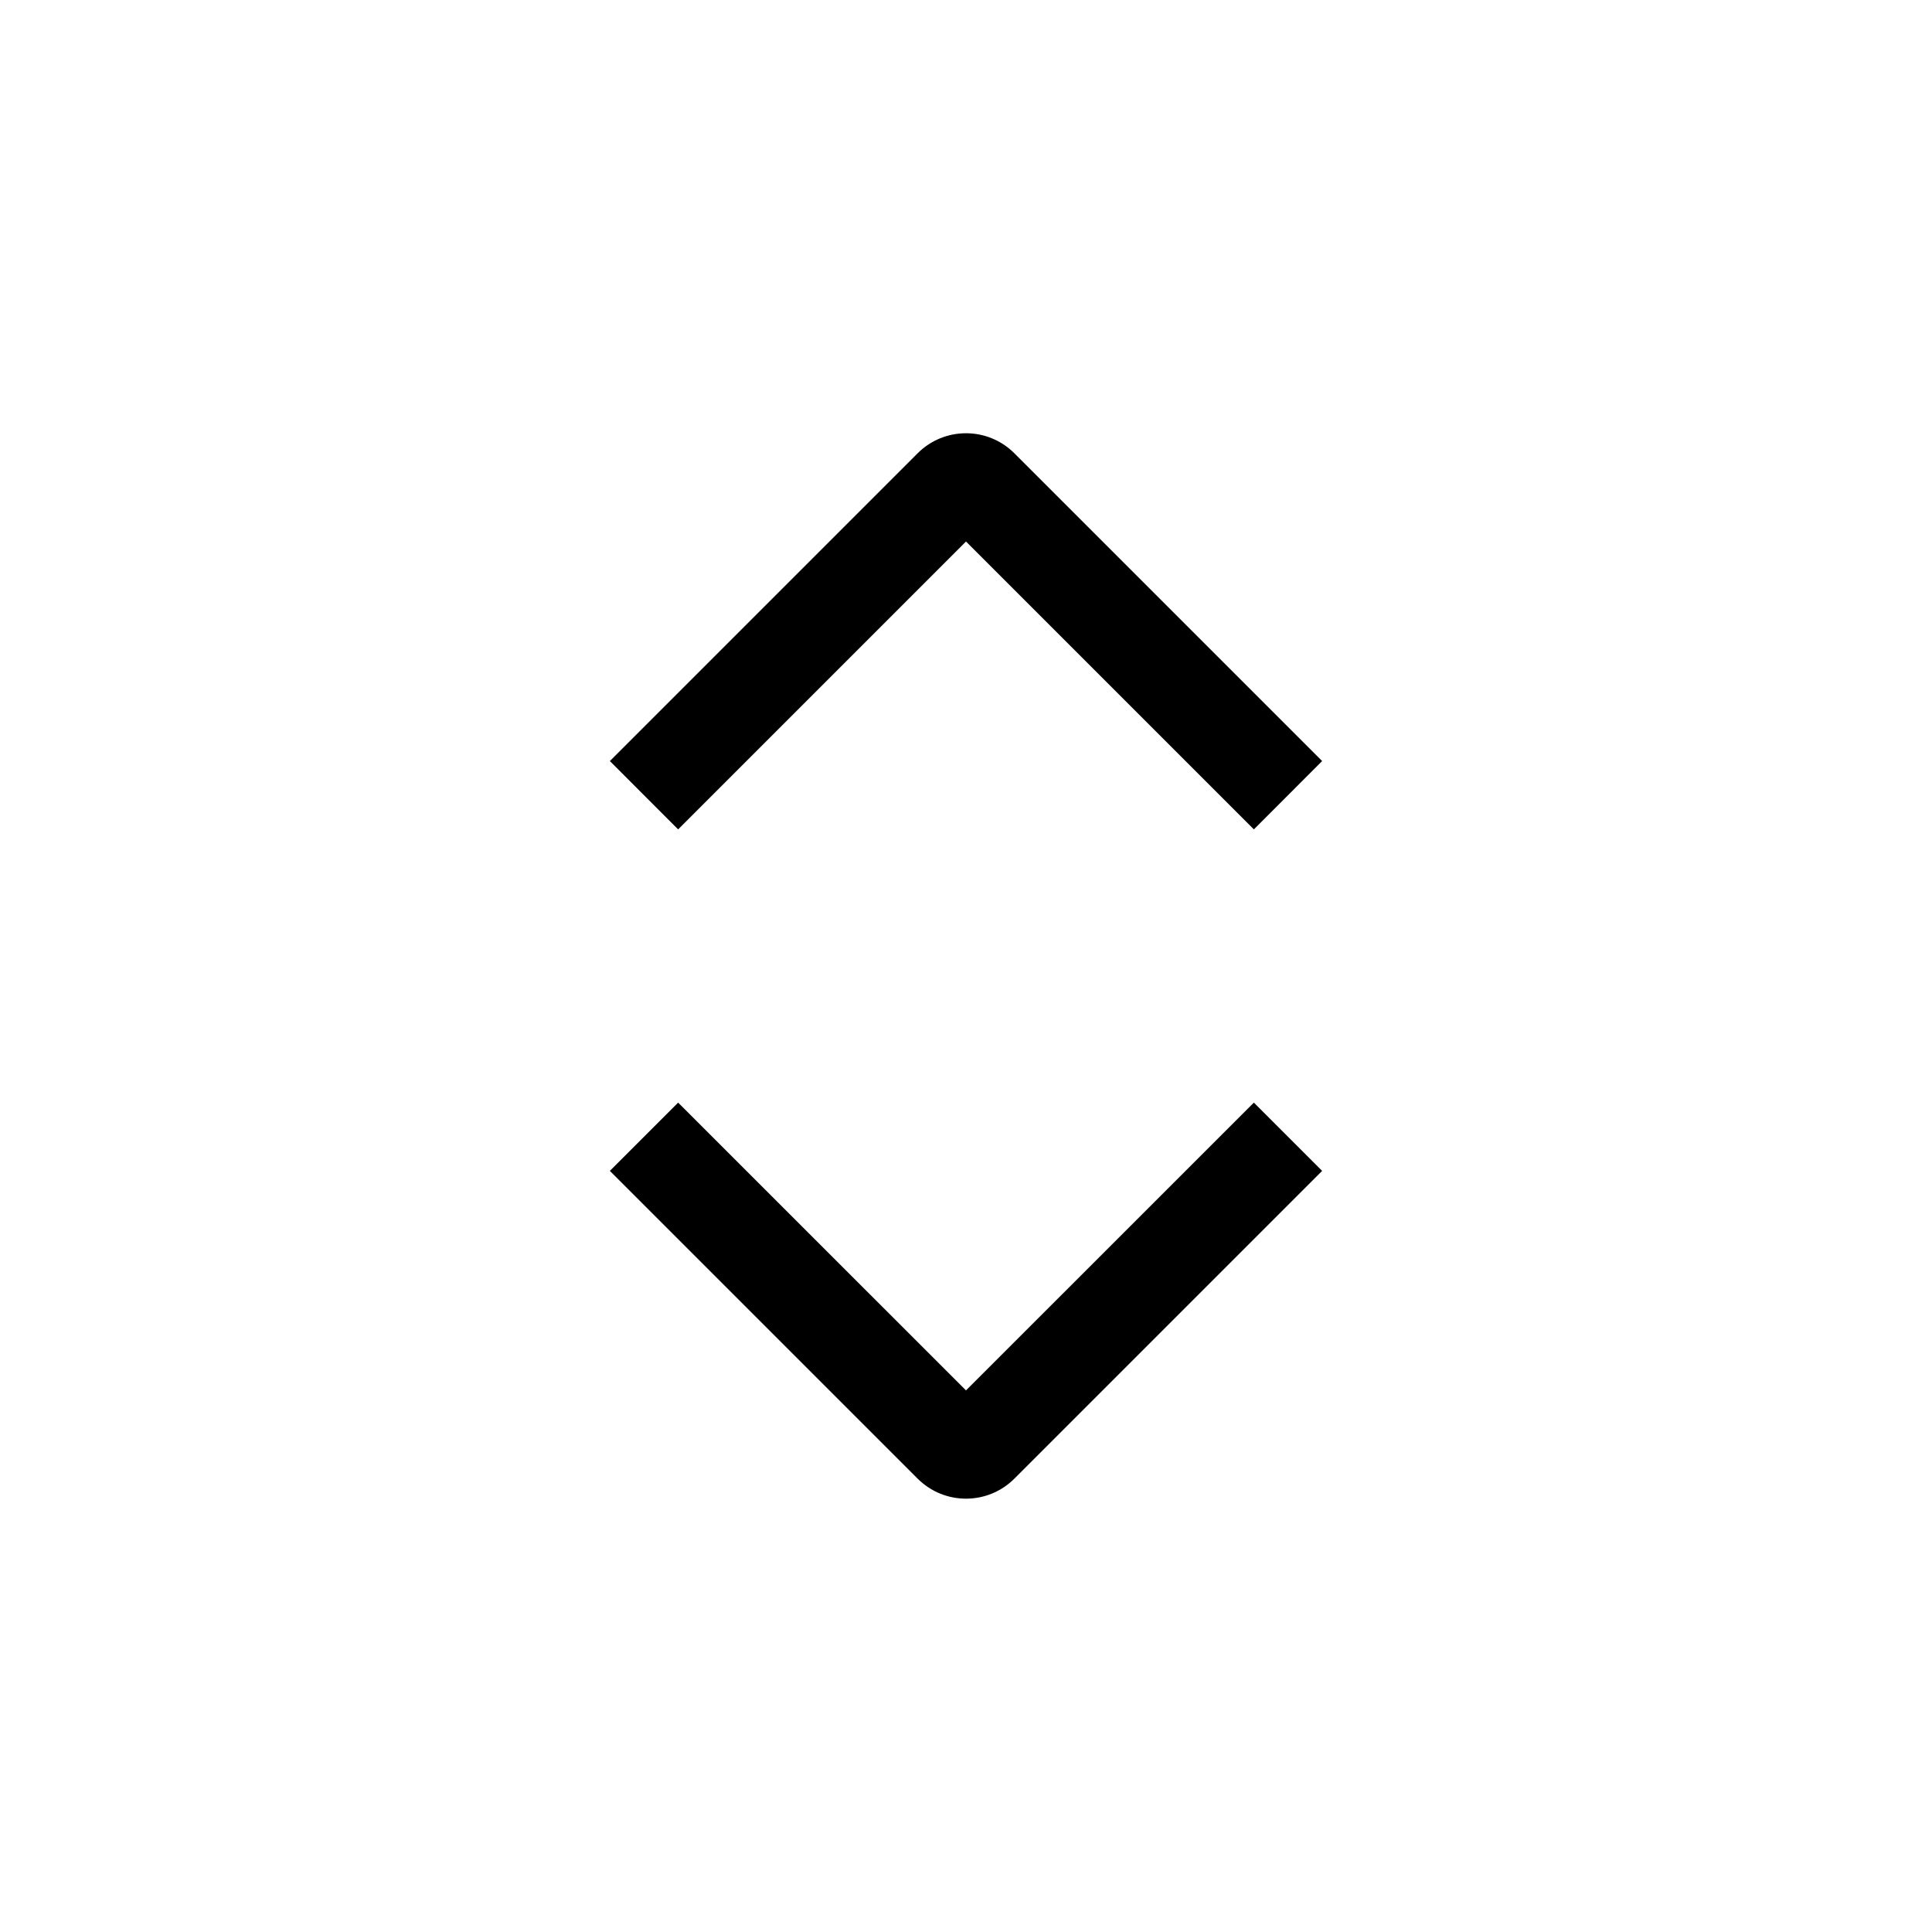 <svg width="24" height="24" viewBox="0 0 24 24" fill="none" xmlns="http://www.w3.org/2000/svg">
<path fill-rule="evenodd" clip-rule="evenodd" d="M11.399 5.631C11.731 5.299 12.269 5.299 12.601 5.631L16.424 9.454L15.576 10.303L12 6.727L8.424 10.303L7.576 9.454L11.399 5.631ZM12.247 6.48C12.247 6.48 12.247 6.48 12.248 6.48L12 6.232L12.248 6.48L12.247 6.48ZM11.399 18.368L7.576 14.545L8.424 13.697L12 17.272L15.576 13.697L16.424 14.545L12.601 18.368C12.269 18.7 11.731 18.7 11.399 18.368Z" fill="black"/>
</svg>
